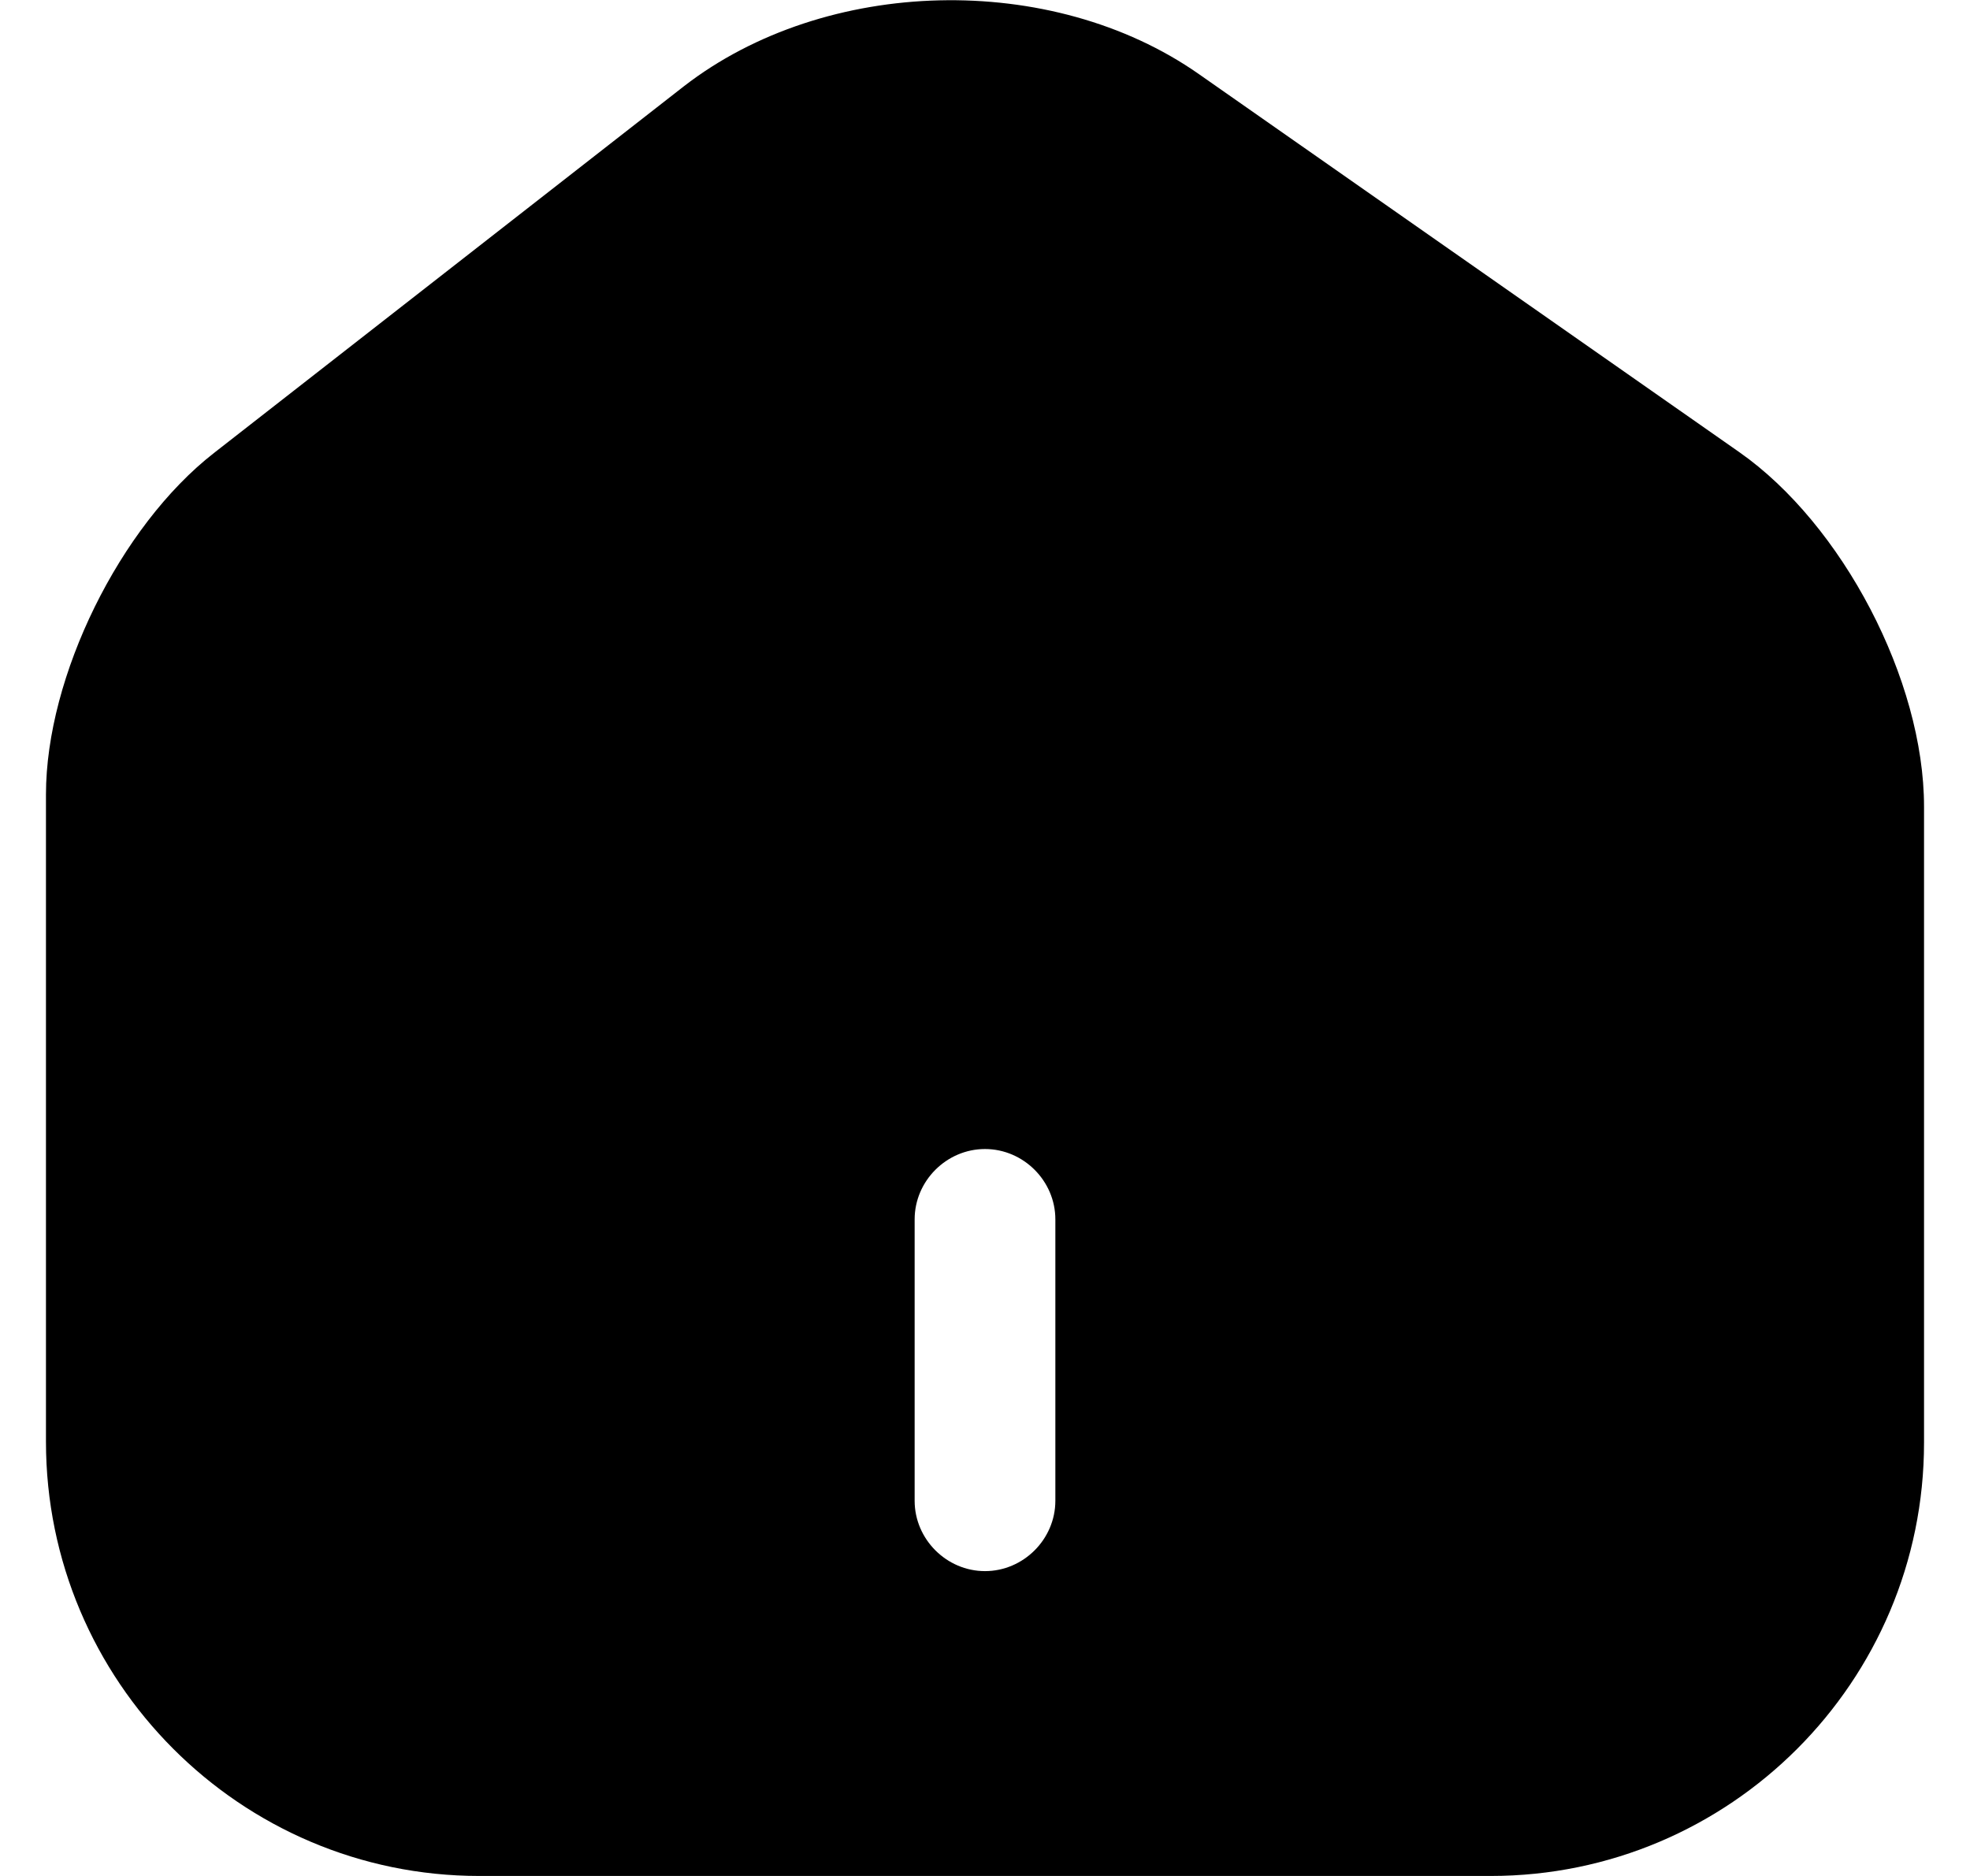 <svg width="21" height="20" viewBox="0 0 21 20" fill="none" xmlns="http://www.w3.org/2000/svg">
<path d="M18.54 4.82L12.78 0.79C11.21 -0.31 8.8 -0.25 7.29 0.92L2.28 4.83C1.28 5.61 0.49 7.21 0.49 8.47V15.37C0.49 17.92 2.56 20 5.11 20H15.89C18.44 20 20.51 17.93 20.51 15.38V8.6C20.51 7.25 19.64 5.59 18.54 4.82ZM11.25 16C11.25 16.41 10.91 16.75 10.5 16.75C10.09 16.75 9.75 16.41 9.75 16V13C9.75 12.59 10.09 12.25 10.5 12.25C10.91 12.25 11.25 12.59 11.25 13V16Z" fill="#353570" style="fill:#353570;fill:color(display-p3 0.208 0.208 0.439);fill-opacity:1;"/>
</svg>